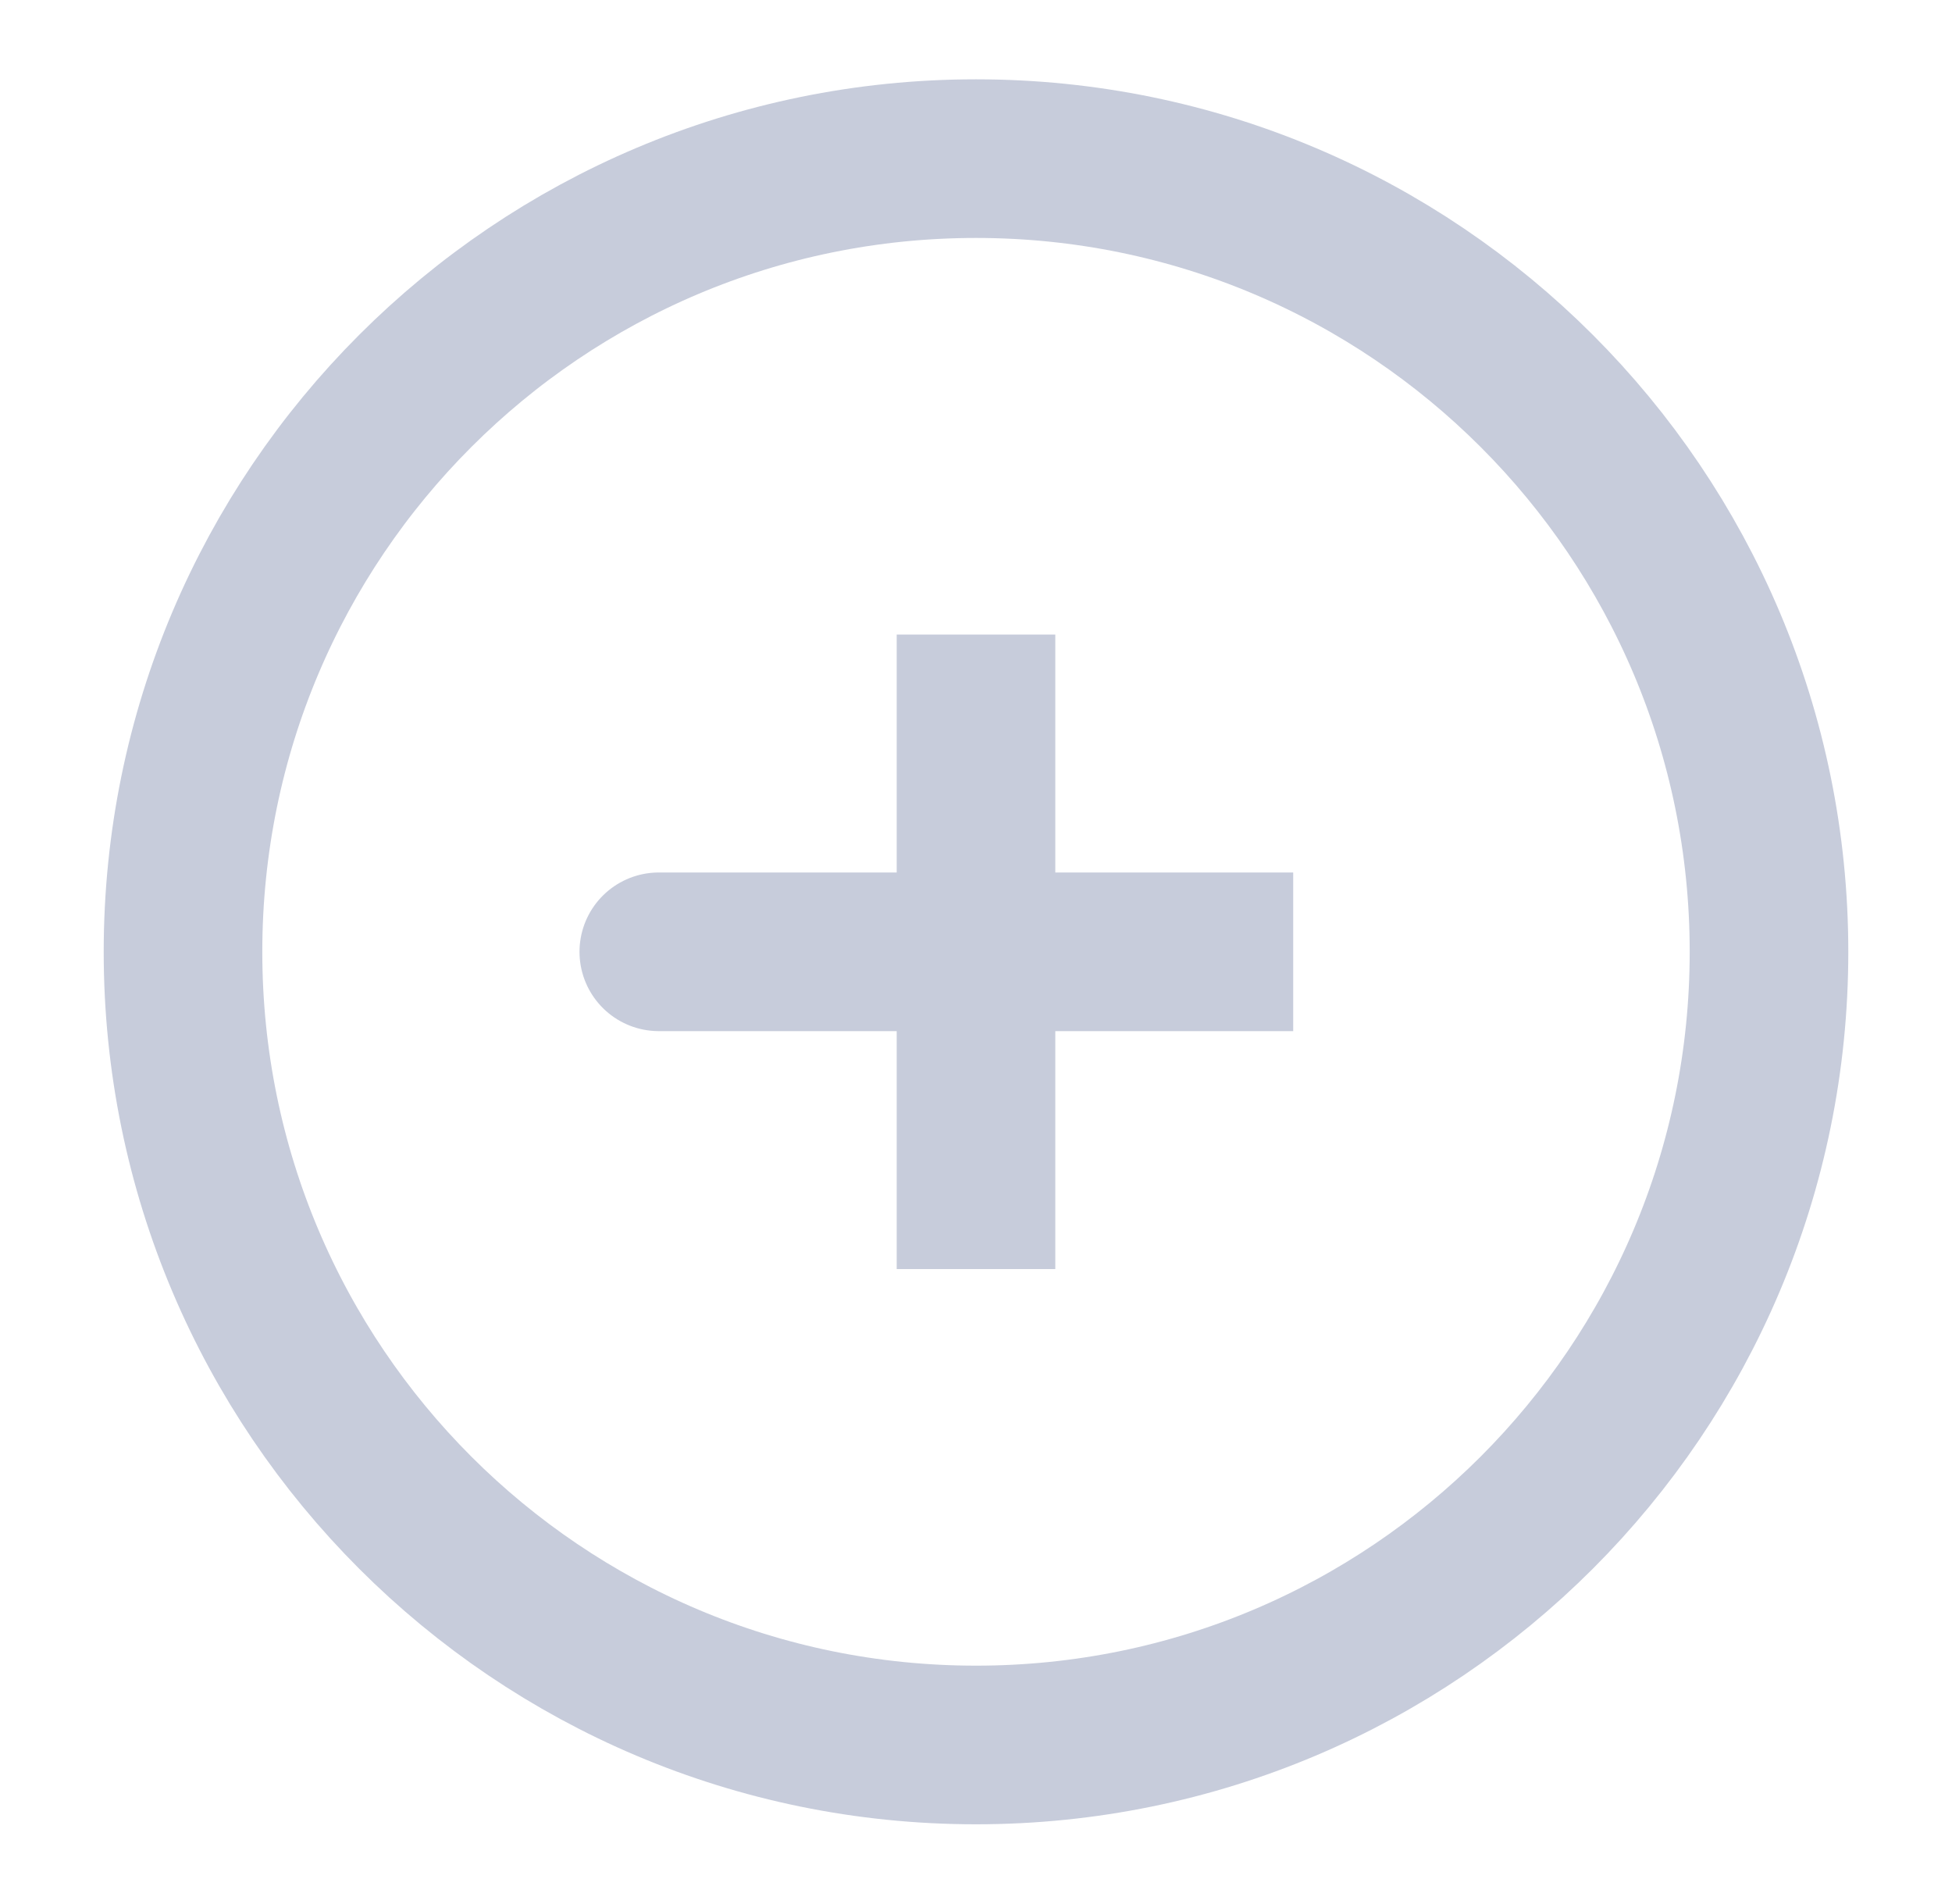 <svg width="40" height="39" viewBox="0 0 40 39" fill="none" xmlns="http://www.w3.org/2000/svg">
<path d="M20 19.5H13.5M20 13V19.5V13ZM20 19.5V26V19.5ZM20 19.5H26.5H20Z" stroke="#C7CCDB" stroke-width="3.25" stroke-linecap="round"/>
<path d="M20 35.75C28.975 35.75 36.25 28.475 36.25 19.5C36.25 10.525 28.975 3.25 20 3.25C11.025 3.25 3.75 10.525 3.75 19.5C3.75 28.475 11.025 35.75 20 35.75Z" stroke="#C7CCDB" stroke-width="3.25"/>
</svg>
